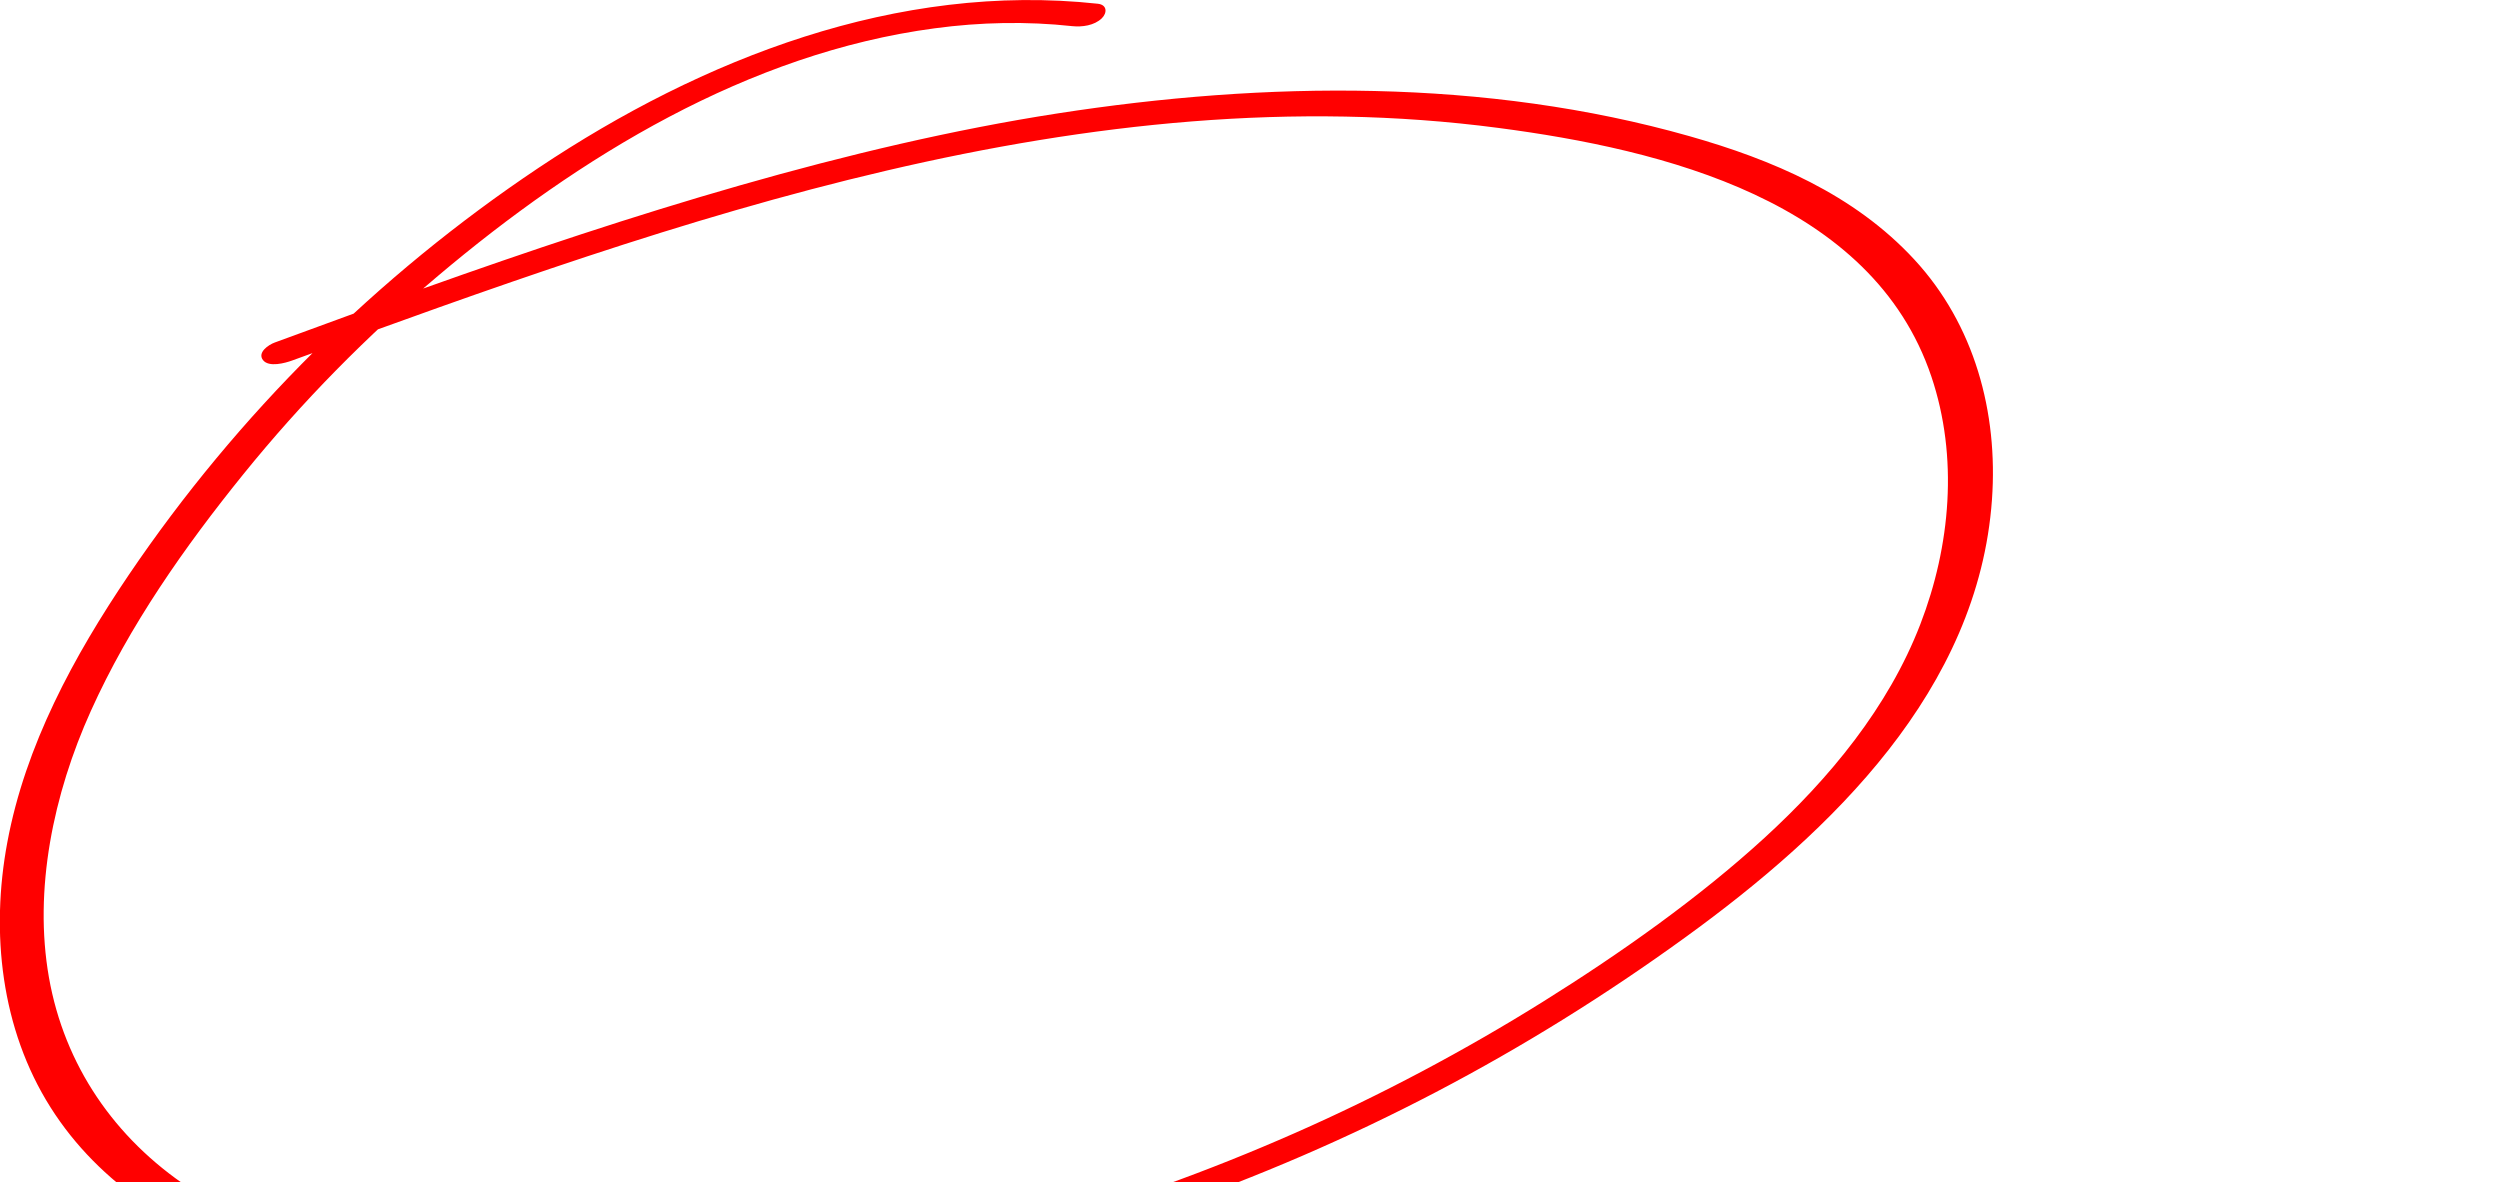<svg width="148" height="70" viewBox="0 0 148 70" fill="none" xmlns="http://www.w3.org/2000/svg">
<g clip-path="url(#clip0_6_2278)">
<path d="M64.987 0.221C53.135 -1.065 41.567 3.471 31.881 9.938C22.337 16.317 14.045 24.553 7.628 34.028C4.372 38.839 1.502 44.12 0.433 49.869C-0.562 55.19 0.054 60.912 2.992 65.556C5.929 70.2 10.546 72.914 15.399 74.743C21.112 76.901 27.244 77.859 33.343 77.987C45.384 78.235 57.541 75.574 68.852 71.634C80.162 67.694 90.343 62.326 99.778 55.485C108.456 49.199 117.127 40.823 117.925 29.572C118.291 24.419 116.897 19.225 113.323 15.359C109.749 11.492 104.902 9.449 100.015 8.061C87.94 4.637 74.917 4.805 62.604 6.715C50.292 8.624 37.323 12.705 25.112 17.061C22.154 18.113 19.21 19.198 16.265 20.277C15.893 20.411 15.223 20.867 15.568 21.316C15.913 21.765 16.888 21.49 17.294 21.343C28.862 17.121 40.477 12.906 52.492 10.098C64.506 7.291 76.615 5.984 88.698 7.572C98.445 8.852 110.832 11.881 114.338 22.294C115.942 27.059 115.475 32.319 113.681 36.963C111.786 41.875 108.314 46.07 104.449 49.608C100.584 53.146 95.954 56.423 91.351 59.297C86.748 62.172 81.74 64.839 76.656 67.077C66.422 71.587 55.463 74.73 44.322 76.003C38.406 76.68 32.382 76.76 26.493 75.816C21.145 74.958 15.724 73.336 11.189 70.314C6.782 67.386 3.811 63.057 2.897 57.864C1.983 52.67 3.154 47.014 5.381 42.083C7.655 37.037 10.925 32.38 14.404 28.077C17.883 23.775 21.721 19.882 25.924 16.337C34.263 9.294 44.301 3.143 55.341 1.675C58.035 1.313 60.777 1.253 63.477 1.548C64.066 1.608 64.777 1.514 65.224 1.086C65.555 0.764 65.549 0.282 64.987 0.221Z" fill="red"/>
</g>
<defs>
<clipPath id="clip0_6_2278">
<rect width="148" height="70" fill="white"/>
</clipPath>
</defs>
</svg>
